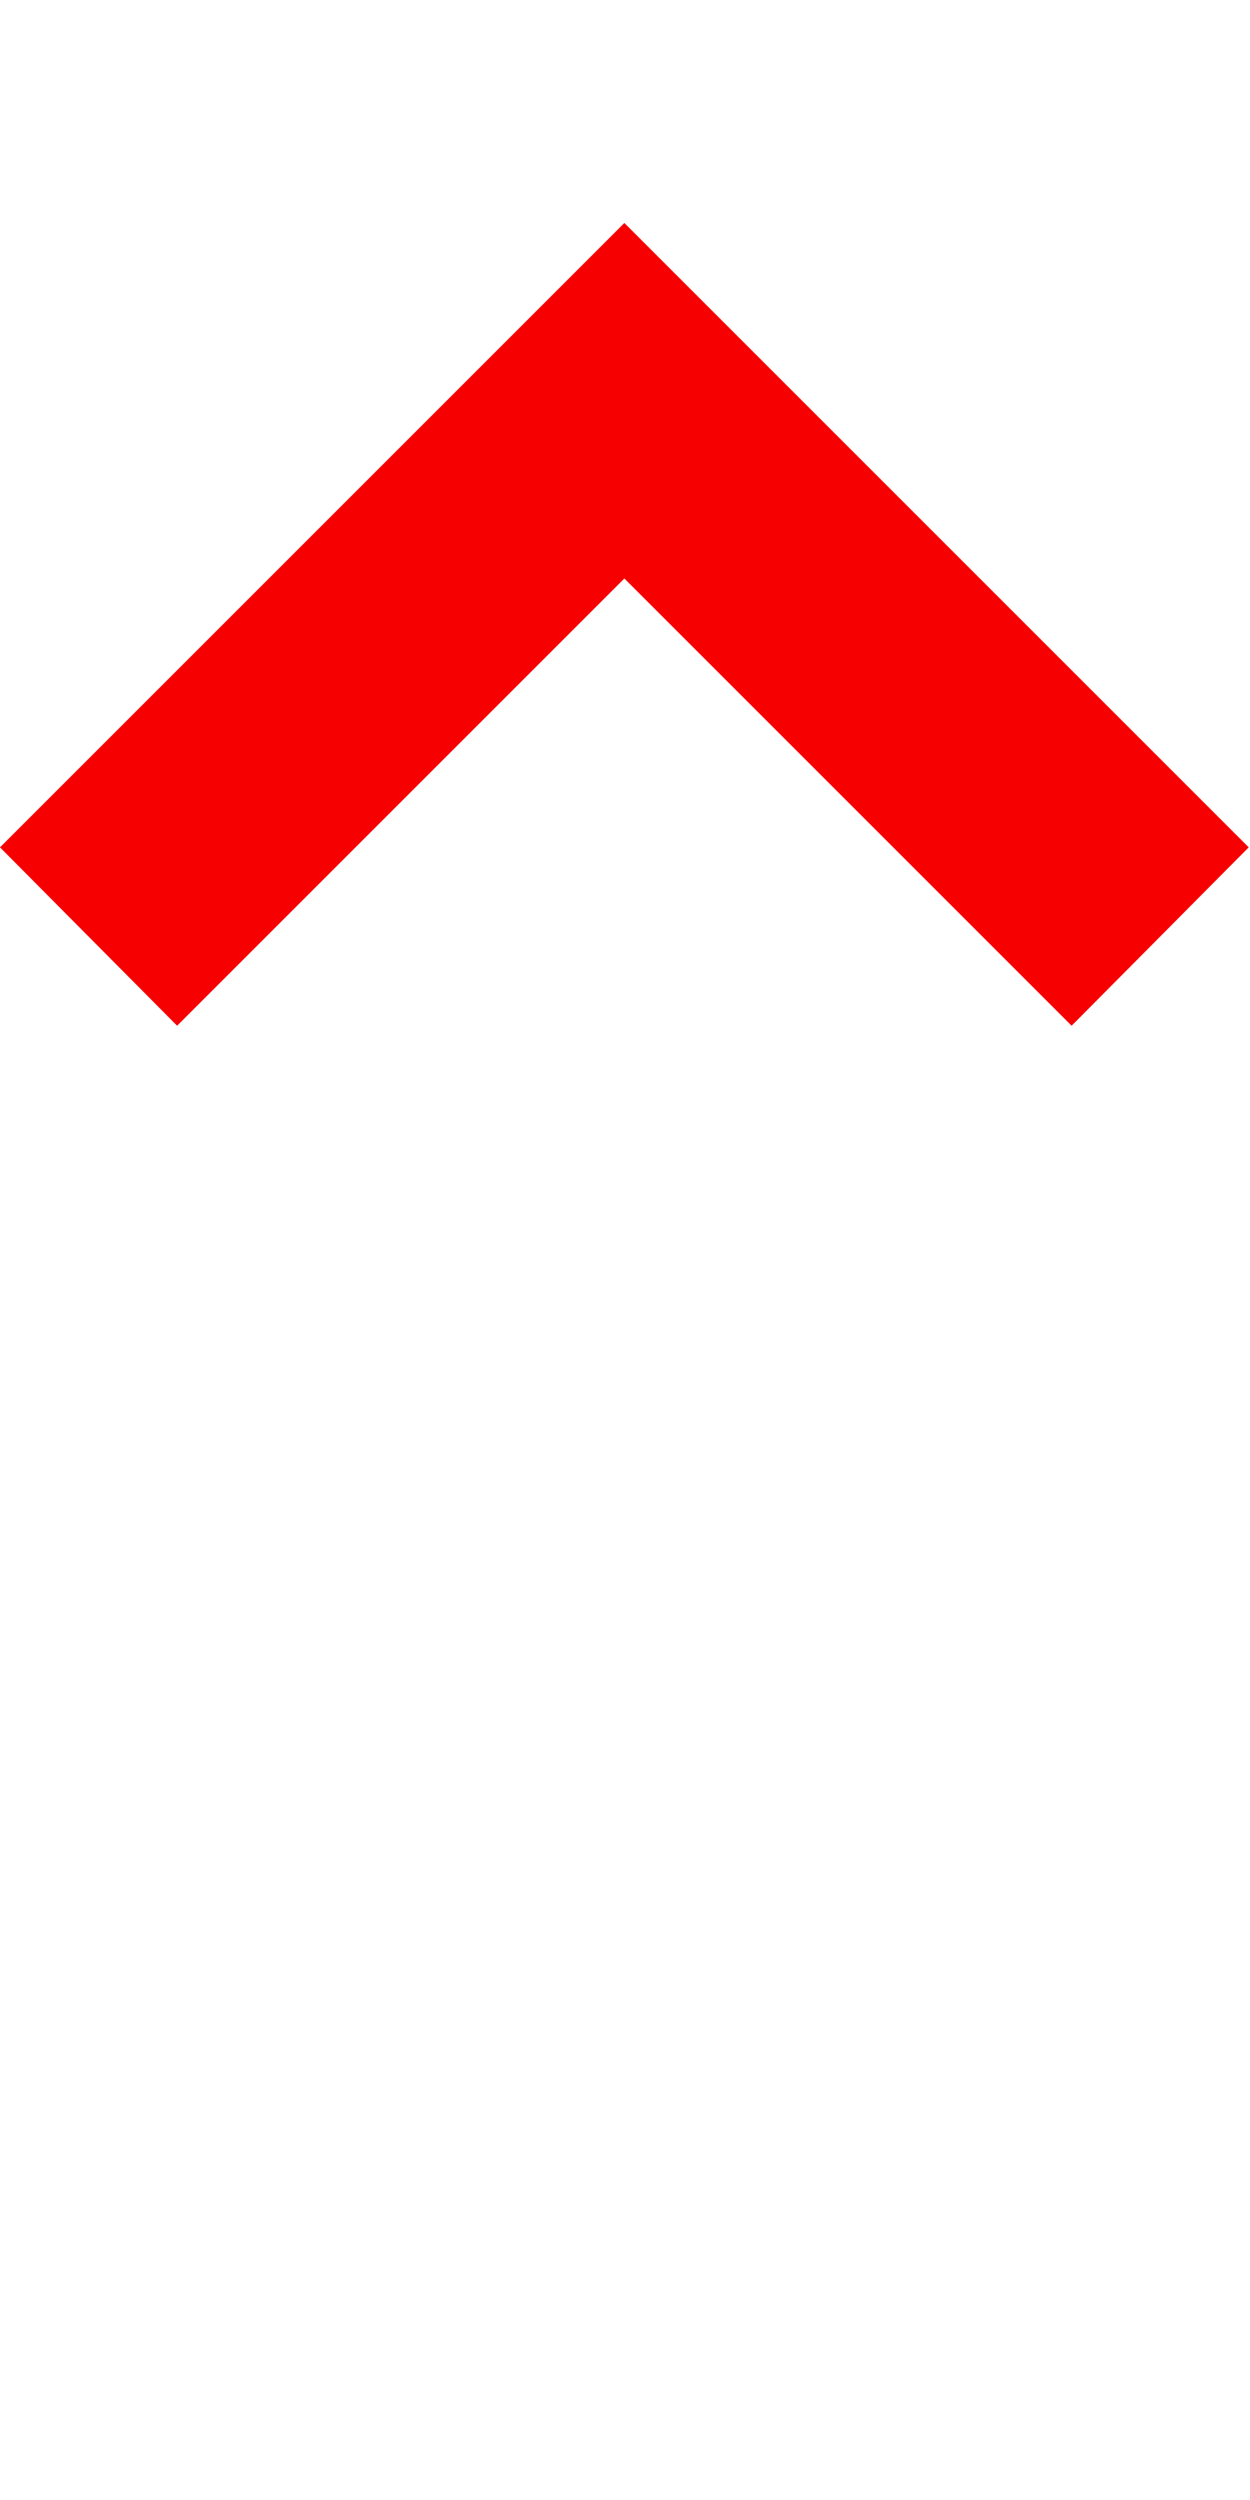 <?xml version="1.0" encoding="utf-8"?>
<!-- Generator: Adobe Illustrator 20.1.0, SVG Export Plug-In . SVG Version: 6.00 Build 0)  -->
<svg version="1.1" id="Layer_1" xmlns="http://www.w3.org/2000/svg" xmlns:xlink="http://www.w3.org/1999/xlink" x="0px" y="0px"
	 viewBox="0 0 98.1 196.2" style="enable-background:new 0 0 98.1 196.2;" xml:space="preserve">
<style type="text/css">
	.st0{fill:#F70001;}
</style>
<polygon class="st0" points="98,66.5 49,17.5 0,66.5 13.9,80.5 49,45.4 84.1,80.5 "/>
</svg>
